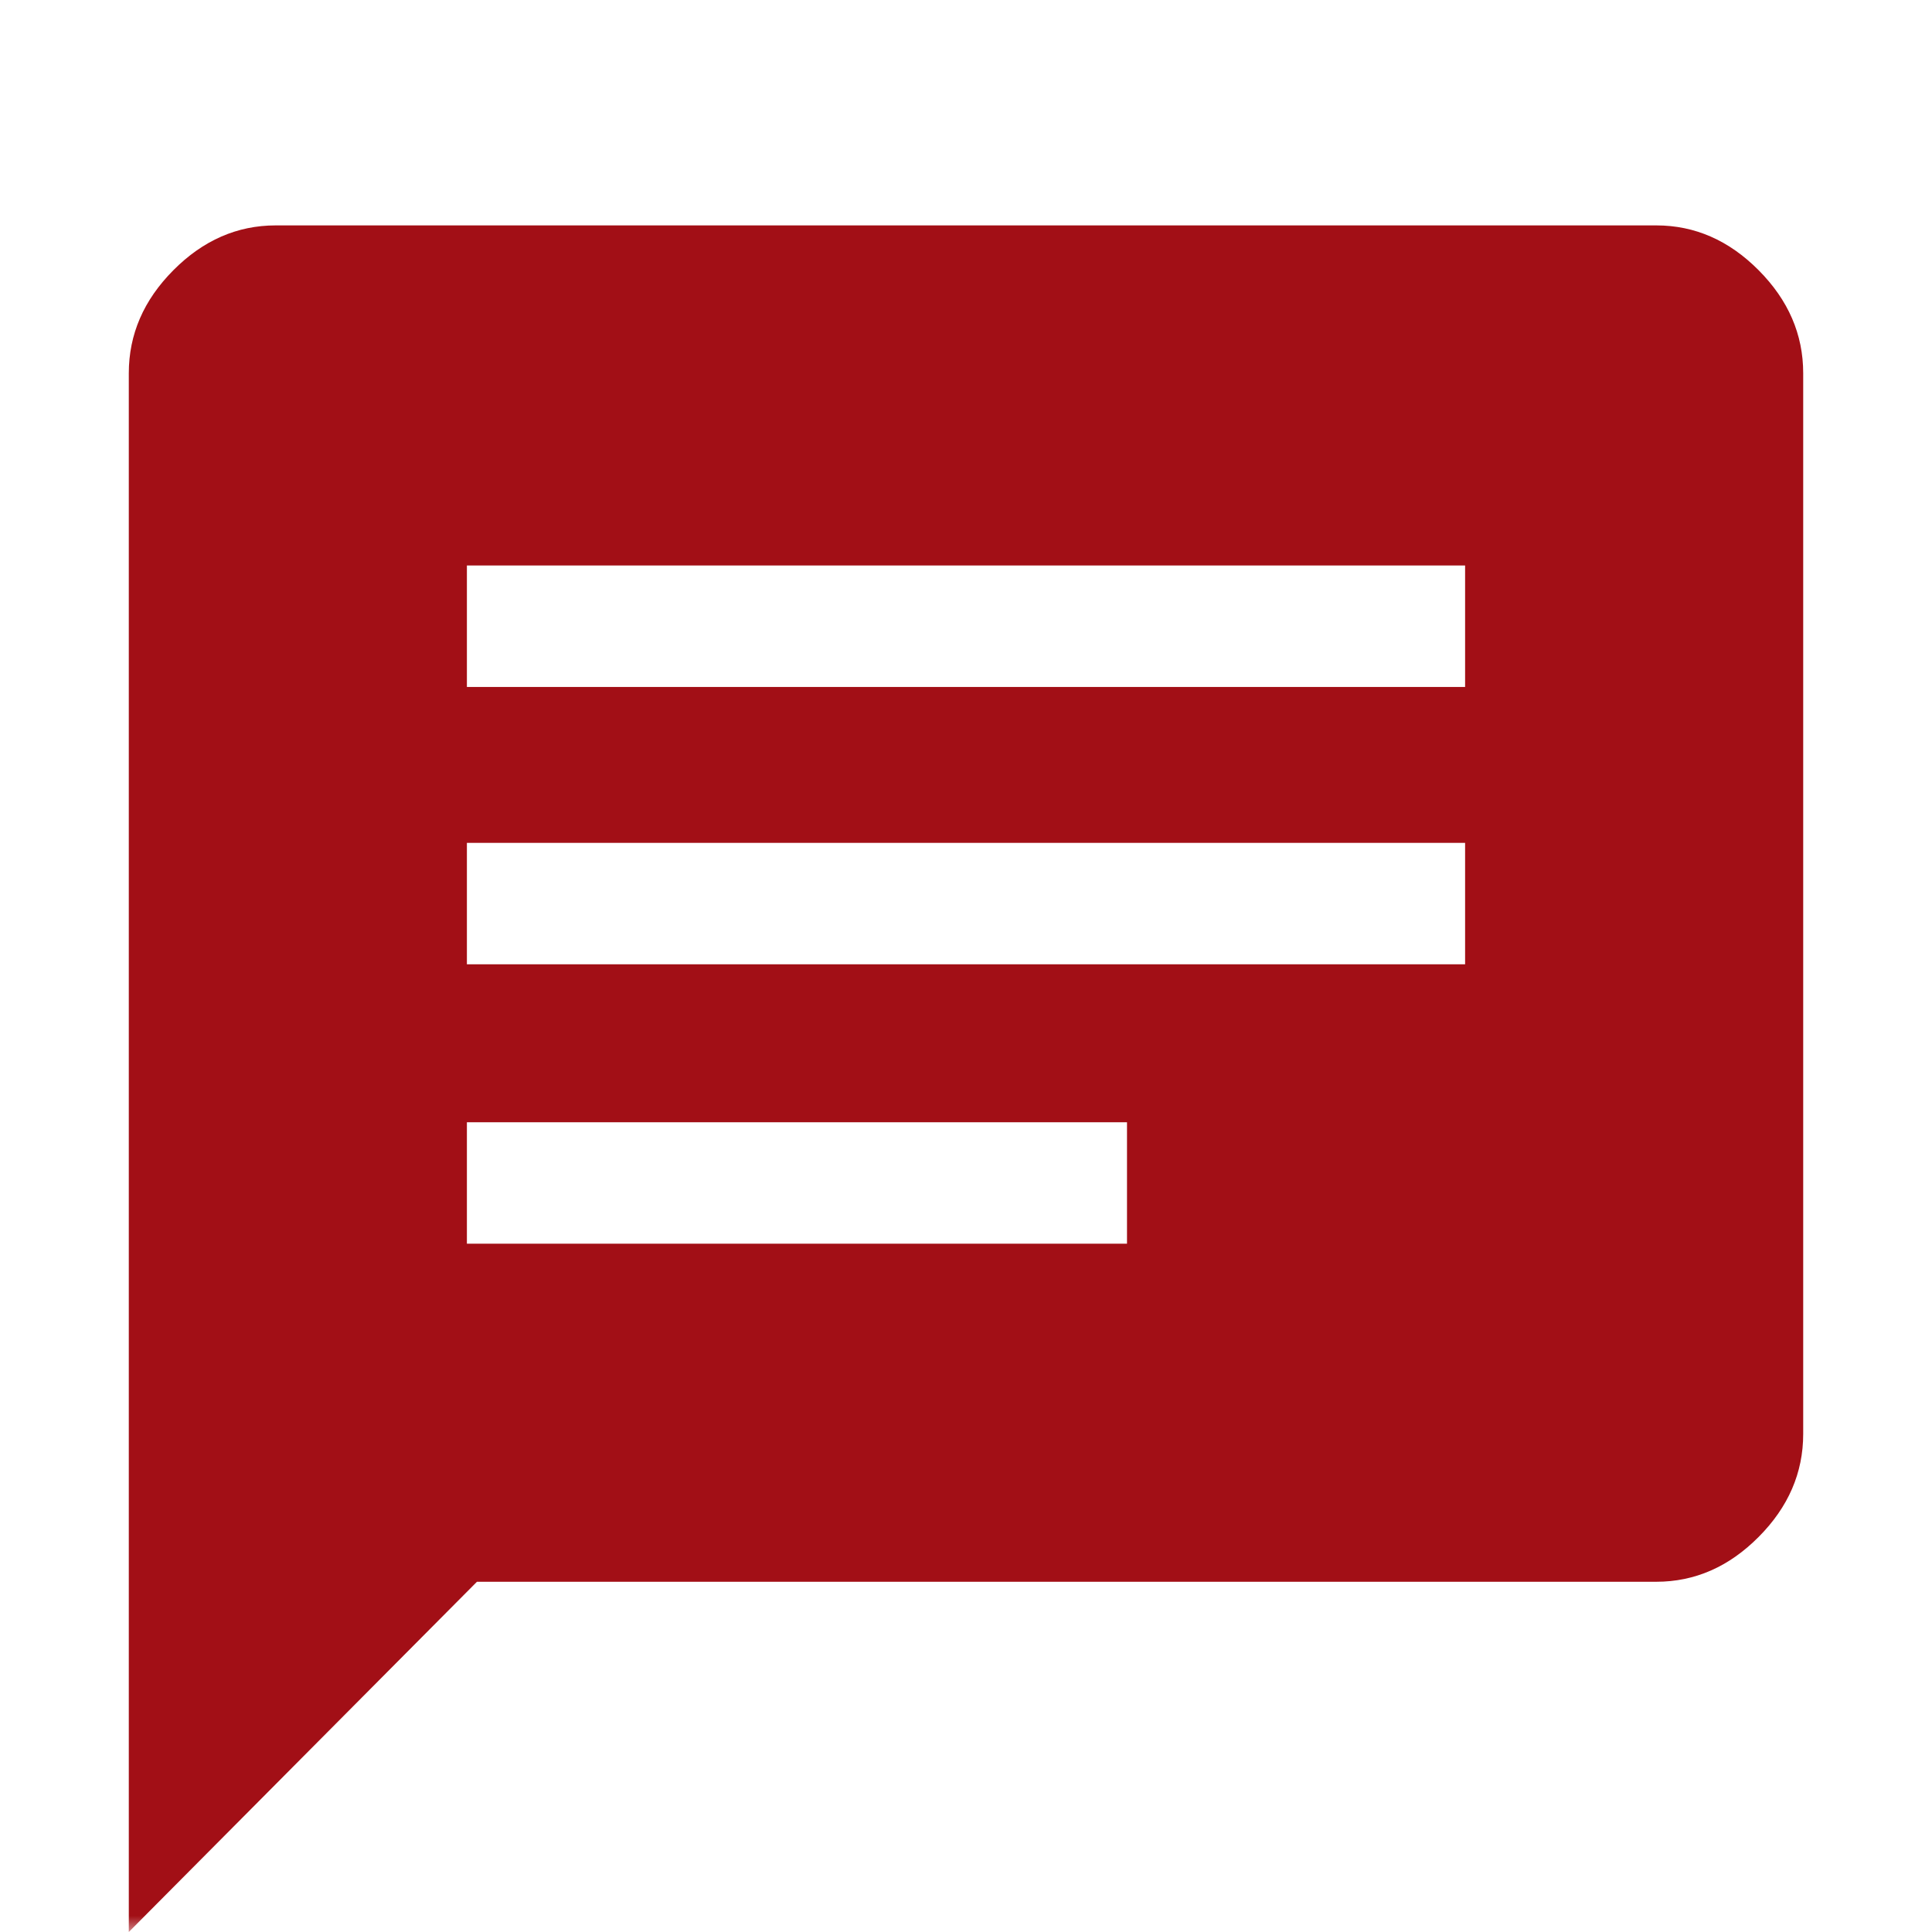 <svg width="60" height="60" viewBox="0 0 60 60" fill="none" xmlns="http://www.w3.org/2000/svg">
<mask id="mask0_343_177" style="mask-type:alpha" maskUnits="userSpaceOnUse" x="0" y="0" width="60" height="60">
<rect width="60" height="60" fill="#D9D9D9"/>
</mask>
<g mask="url(#mask0_343_177)">
<path d="M4 60V11.59C4 10.386 4.461 9.32 5.384 8.392C6.306 7.464 7.366 7 8.562 7H51.438C52.634 7 53.694 7.464 54.616 8.392C55.539 9.32 56 10.386 56 11.59V44.534C56 45.738 55.539 46.804 54.616 47.731C53.694 48.659 52.634 49.123 51.438 49.123H14.812L4 60ZM14.5 38.624H35V34.852H14.5V38.624ZM14.5 29.948H45.5V26.176H14.5V29.948ZM14.5 21.334H45.5V17.562H14.5V21.334Z" fill="#A20F16"/>
</g>
</svg>
